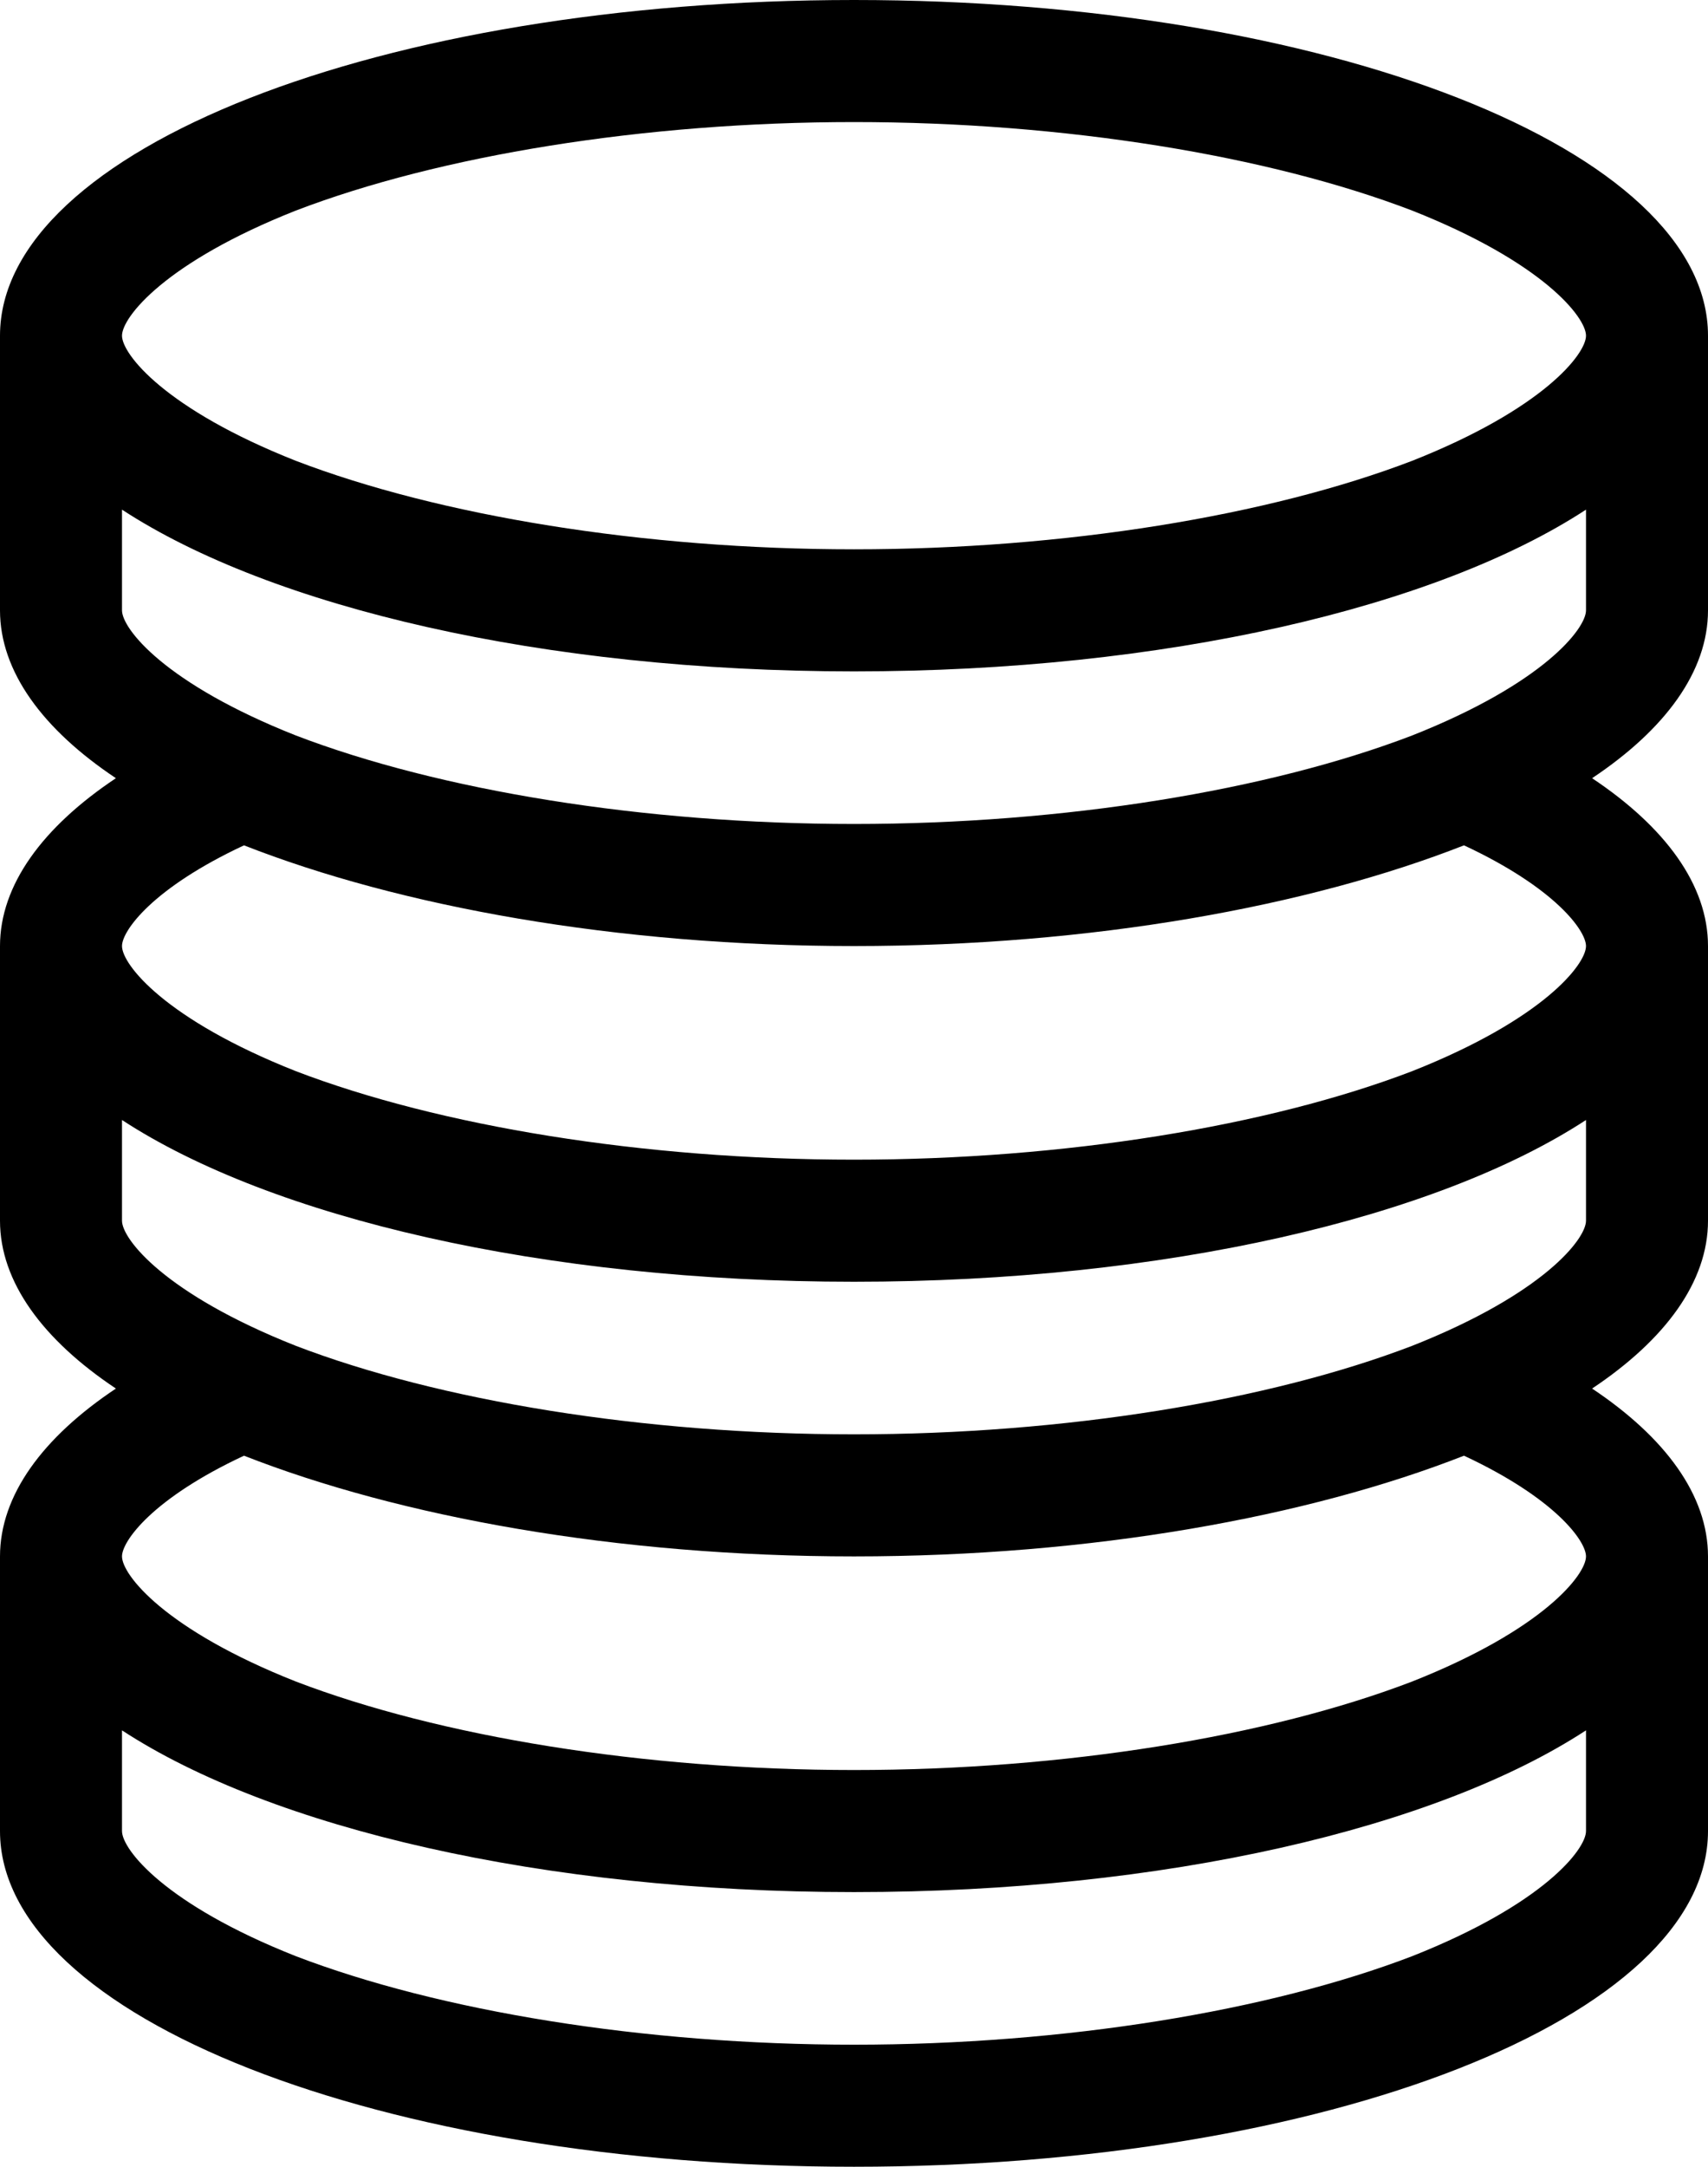 <?xml version="1.0" encoding="utf-8"?>
<svg viewBox="22 15 56 71" xmlns="http://www.w3.org/2000/svg">
  <path fill="currentColor" d="M50,15c-15.5,0-28,4.9-28,11v9c0,2,1.4,3.9,3.8,5.5C23.4,42.1,22,44,22,46v9c0,2,1.4,3.9,3.8,5.5C23.4,62.1,22,64,22,66v9   c0,6.1,12.5,11,28,11s28-4.9,28-11v-9c0-2-1.4-3.9-3.8-5.5C76.6,58.9,78,57,78,55v-9c0-2-1.4-3.9-3.8-5.5C76.6,38.9,78,37,78,35v-9   C78,19.9,65.5,15,50,15z M74,75c0,0.6-1.4,2.4-5.7,4.1C63.6,80.9,56.9,82,50,82s-13.6-1.1-18.3-2.9C27.4,77.4,26,75.6,26,75v-3.3   c4.9,3.2,13.8,5.3,24,5.3c10.2,0,19.1-2.1,24-5.3V75z M68.3,70.1C63.6,71.9,56.9,73,50,73c-6.9,0-13.6-1.1-18.3-2.9   C27.4,68.4,26,66.6,26,66c0-0.5,1-1.9,4-3.3c5.1,2,12.2,3.3,20,3.3c7.8,0,14.9-1.3,20-3.3c3,1.4,4,2.8,4,3.3   C74,66.6,72.6,68.4,68.3,70.1z M74,55c0,0.6-1.4,2.4-5.7,4.1C63.6,60.9,56.9,62,50,62s-13.6-1.1-18.3-2.9C27.4,57.4,26,55.6,26,55   v-3.3c4.9,3.2,13.8,5.3,24,5.3c10.2,0,19.1-2.1,24-5.3V55z M68.3,50.1C63.6,51.9,56.9,53,50,53c-6.9,0-13.6-1.1-18.3-2.9   C27.4,48.4,26,46.6,26,46c0-0.5,1-1.9,4-3.3c5.1,2,12.2,3.3,20,3.3c7.8,0,14.9-1.3,20-3.3c3,1.4,4,2.8,4,3.3   C74,46.6,72.6,48.4,68.3,50.1z M74,35c0,0.6-1.4,2.4-5.7,4.1C63.6,40.9,56.9,42,50,42s-13.6-1.1-18.3-2.9C27.4,37.4,26,35.6,26,35   v-3.3c4.9,3.2,13.8,5.3,24,5.3c10.2,0,19.1-2.1,24-5.3V35z M68.3,30.1C63.6,31.9,56.9,33,50,33c-6.9,0-13.6-1.1-18.3-2.9   C27.4,28.4,26,26.6,26,26c0-0.6,1.4-2.4,5.7-4.1C36.4,20.1,43.1,19,50,19c6.9,0,13.6,1.1,18.3,2.9c4.3,1.7,5.7,3.5,5.7,4.1   C74,26.6,72.6,28.4,68.3,30.1z"/>
</svg>